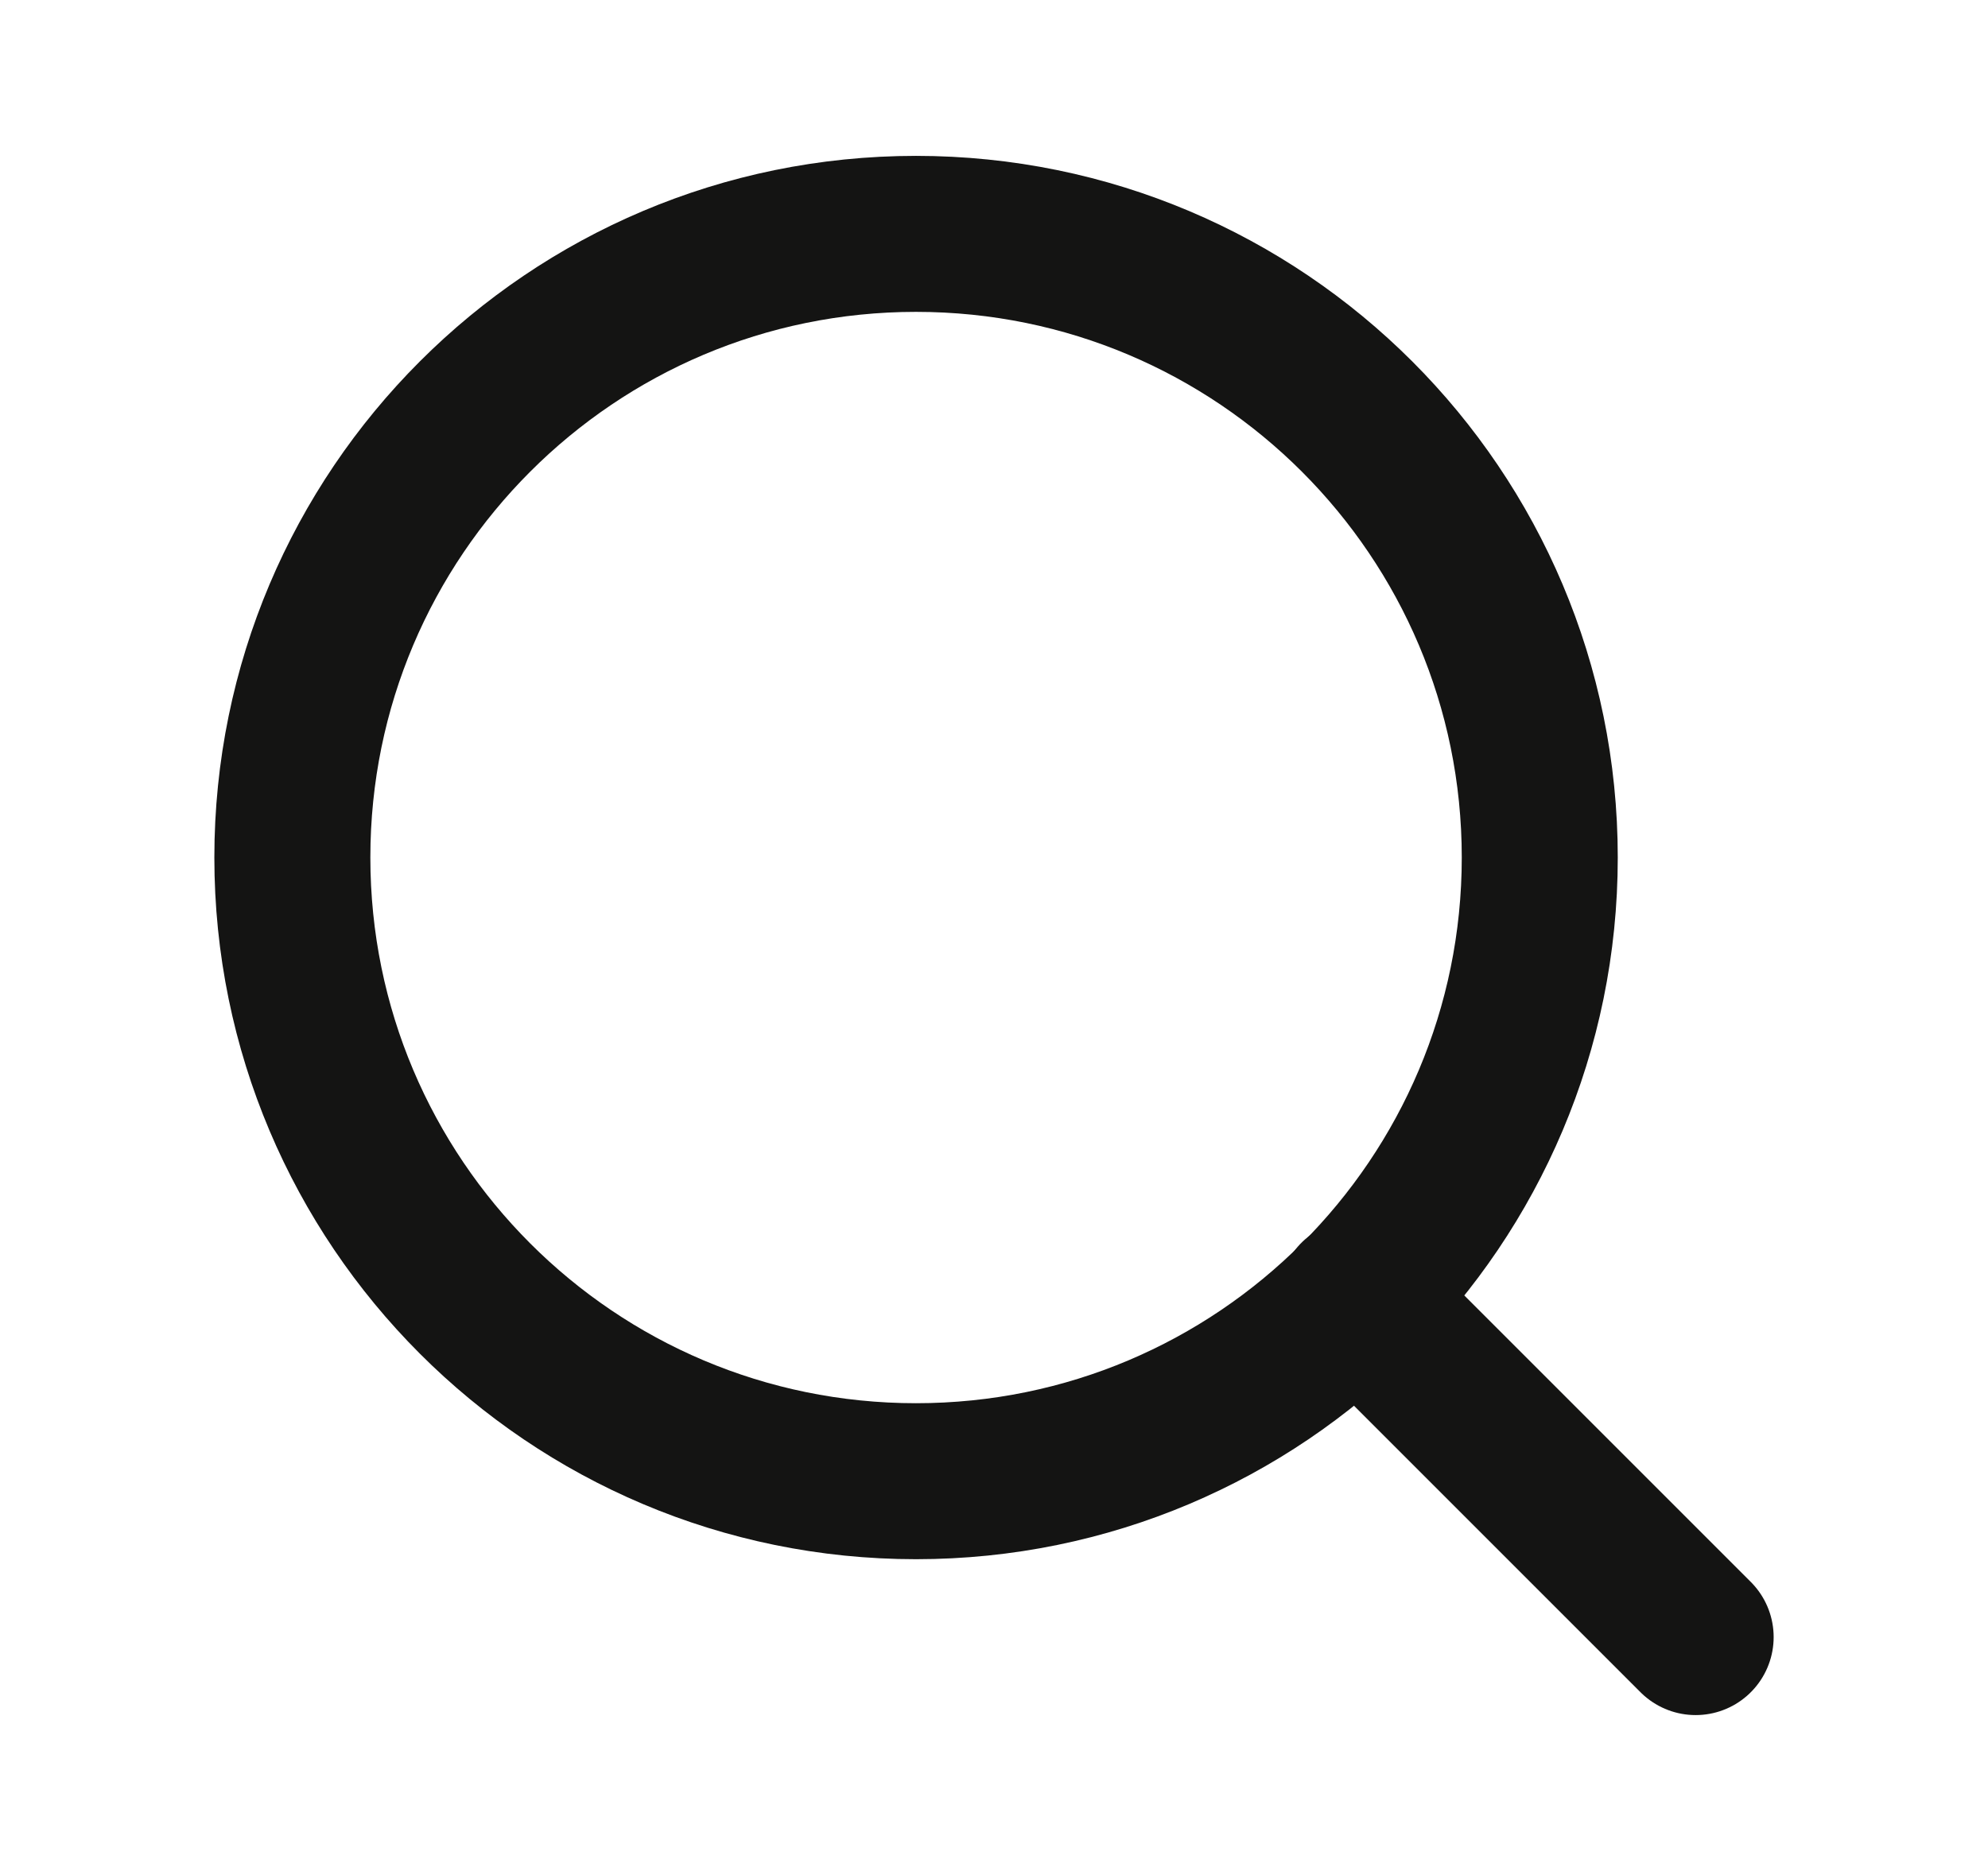 <svg width="17" height="16" viewBox="0 0 17 16" fill="none" xmlns="http://www.w3.org/2000/svg">
<path d="M7.833 12.667C10.779 12.667 13.167 10.279 13.167 7.333C13.167 4.388 10.779 2 7.833 2C4.888 2 2.5 4.388 2.5 7.333C2.5 10.279 4.888 12.667 7.833 12.667Z" stroke="#141413" stroke-width="1.334" stroke-linecap="round" stroke-linejoin="round"/>
<path d="M14.5 14L11.6 11.1" stroke="#141413" stroke-width="1.334" stroke-linecap="round" stroke-linejoin="round"/>
</svg>
